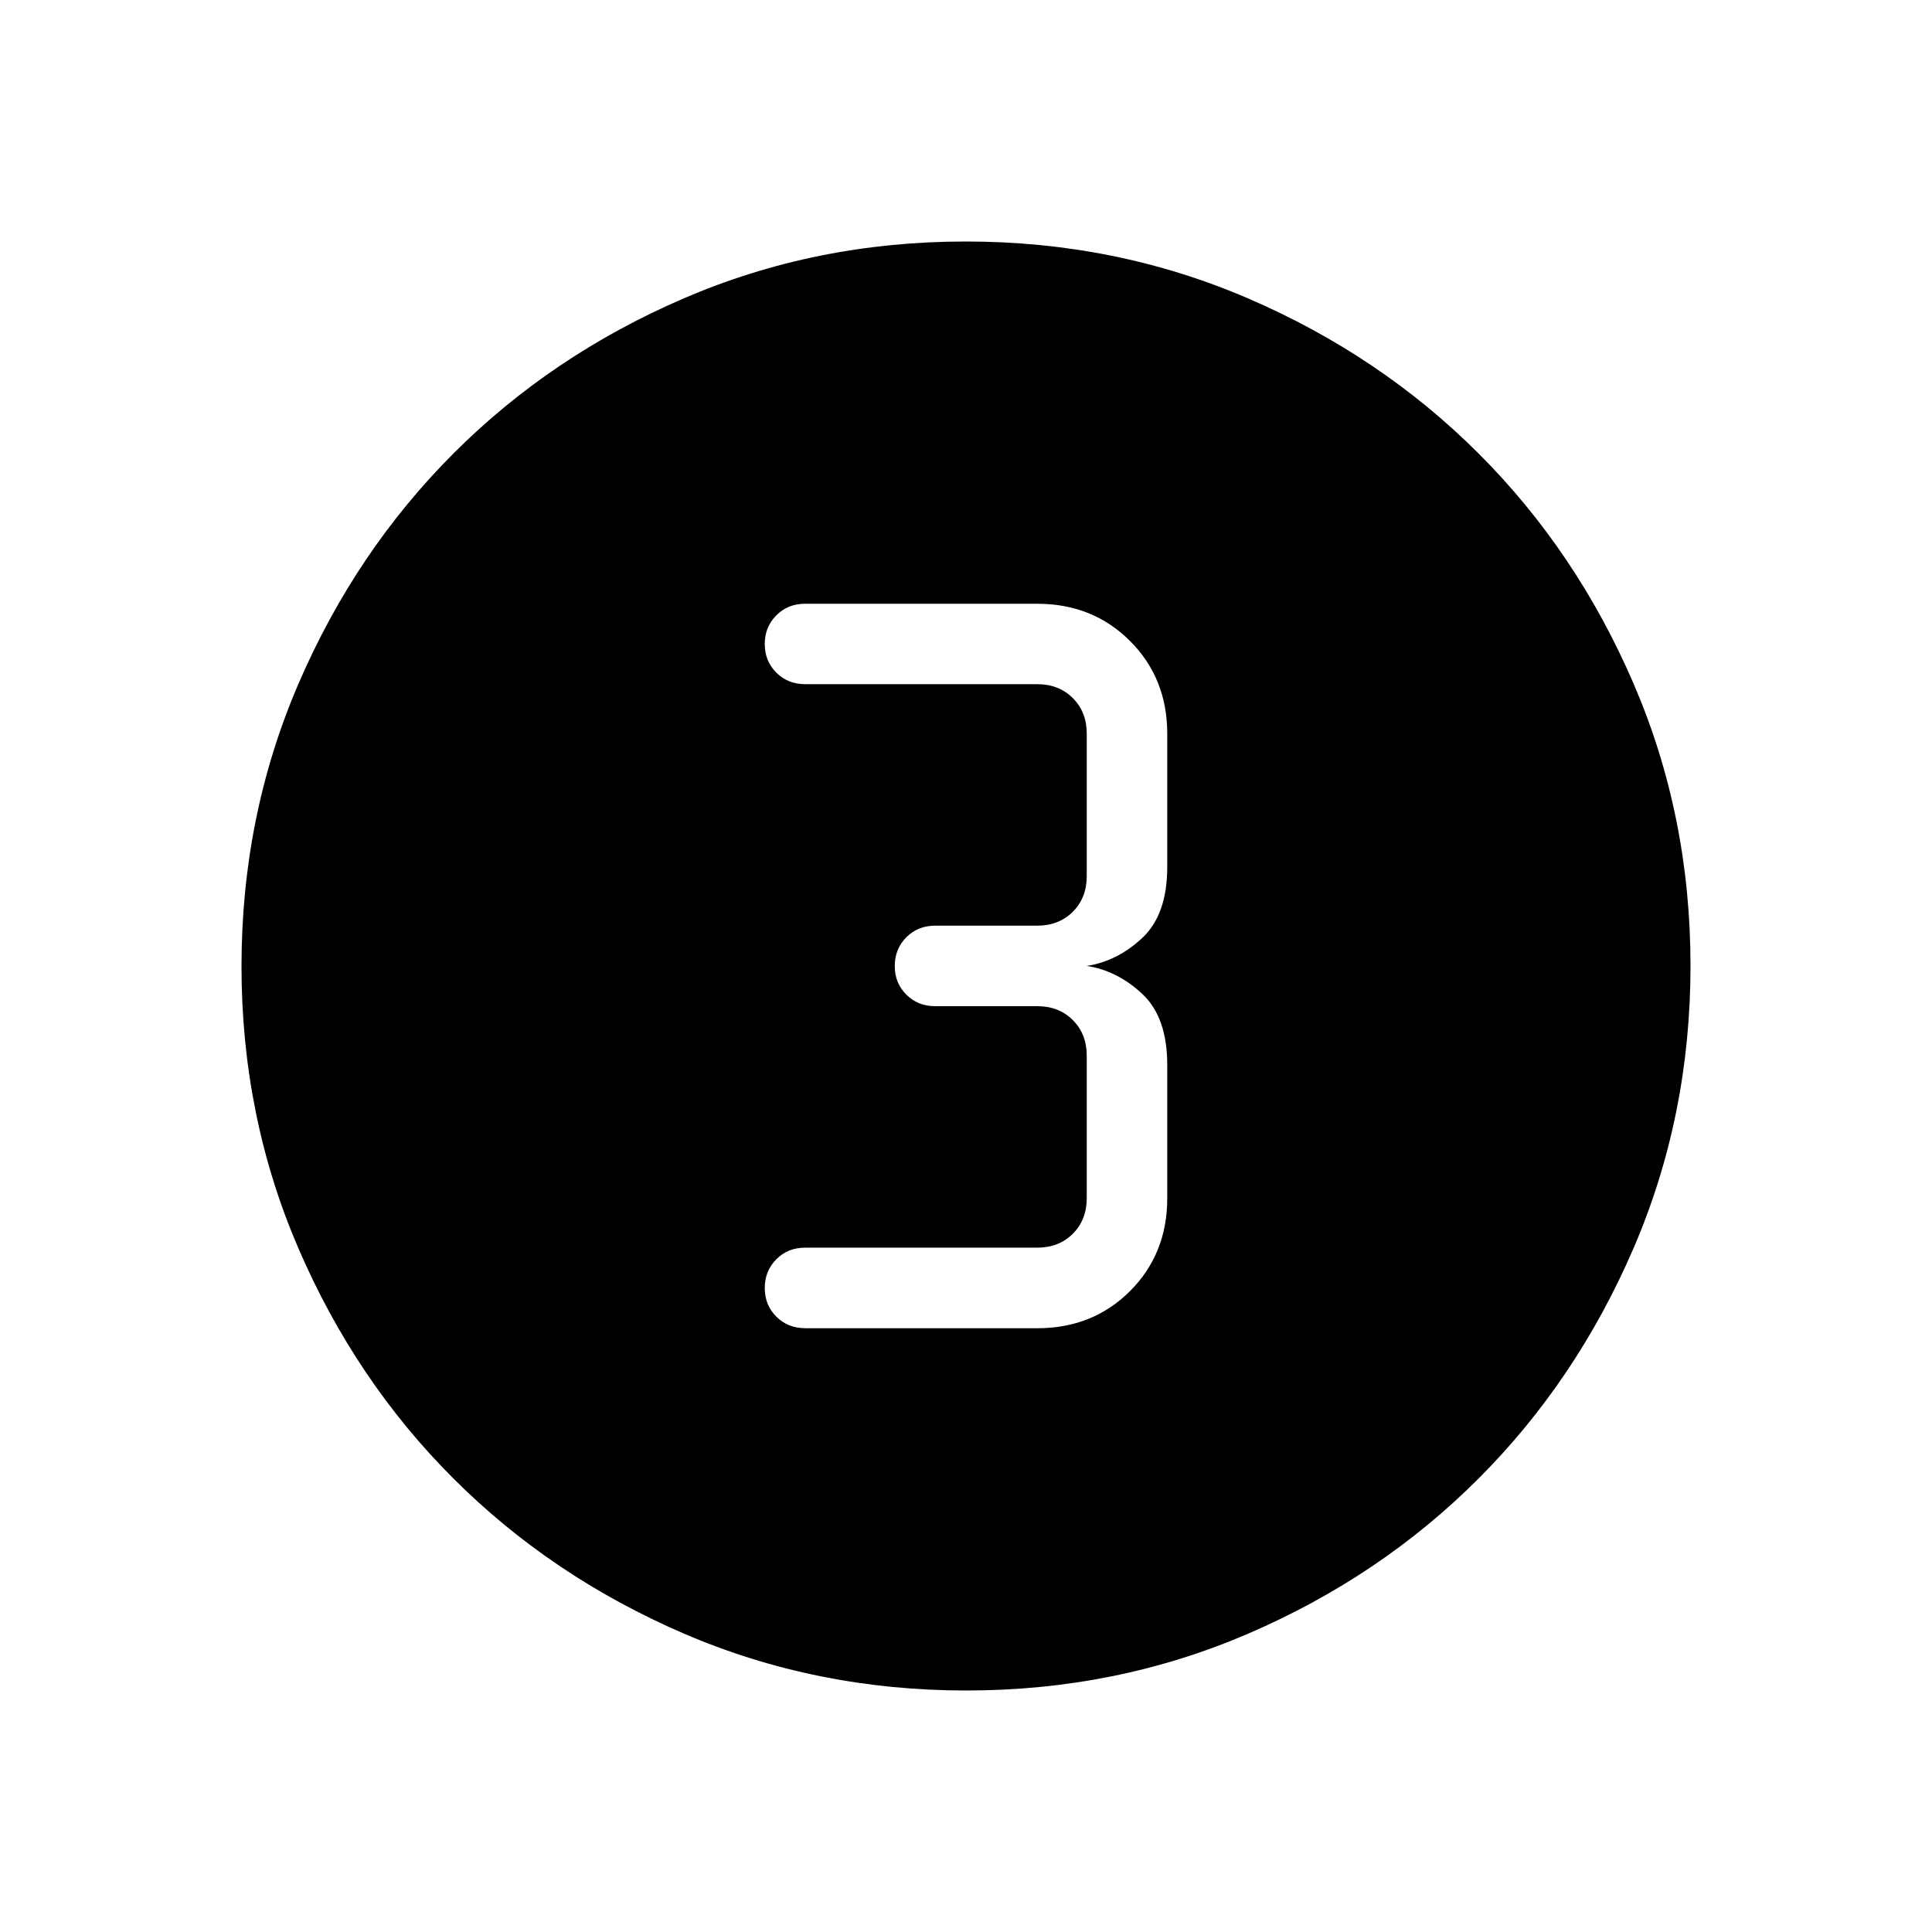 <svg xmlns="http://www.w3.org/2000/svg" width="1em" height="1em" viewBox="0 0 24 24"><path fill="currentColor" d="M12.003 21q-1.866 0-3.51-.708q-1.643-.709-2.859-1.924q-1.216-1.214-1.925-2.856Q3 13.87 3 12.003q0-1.866.708-3.51q.709-1.643 1.924-2.859q1.214-1.216 2.856-1.925Q10.13 3 11.997 3q1.866 0 3.51.708q1.643.709 2.859 1.924q1.216 1.214 1.925 2.856Q21 10.13 21 11.997q0 1.866-.708 3.51q-.709 1.643-1.924 2.859q-1.214 1.216-2.856 1.925Q13.87 21 12.003 21M10 16.5h2.885q.69 0 1.153-.462q.462-.463.462-1.153V13.23q0-.593-.31-.883q-.31-.29-.69-.348q.38-.058.69-.348q.31-.29.31-.883V9.115q0-.69-.462-1.152q-.463-.463-1.153-.463H10q-.213 0-.356.144Q9.5 7.788 9.5 8t.144.356q.144.143.356.143h2.885q.269 0 .442.173t.173.442v1.77q0 .269-.173.442t-.442.173h-1.27q-.212 0-.356.144t-.144.357t.144.356q.144.143.356.143h1.27q.269 0 .442.173t.173.442v1.77q0 .269-.173.442t-.442.173H10q-.213 0-.356.144q-.144.144-.144.357t.144.356q.144.143.356.143"/></svg>